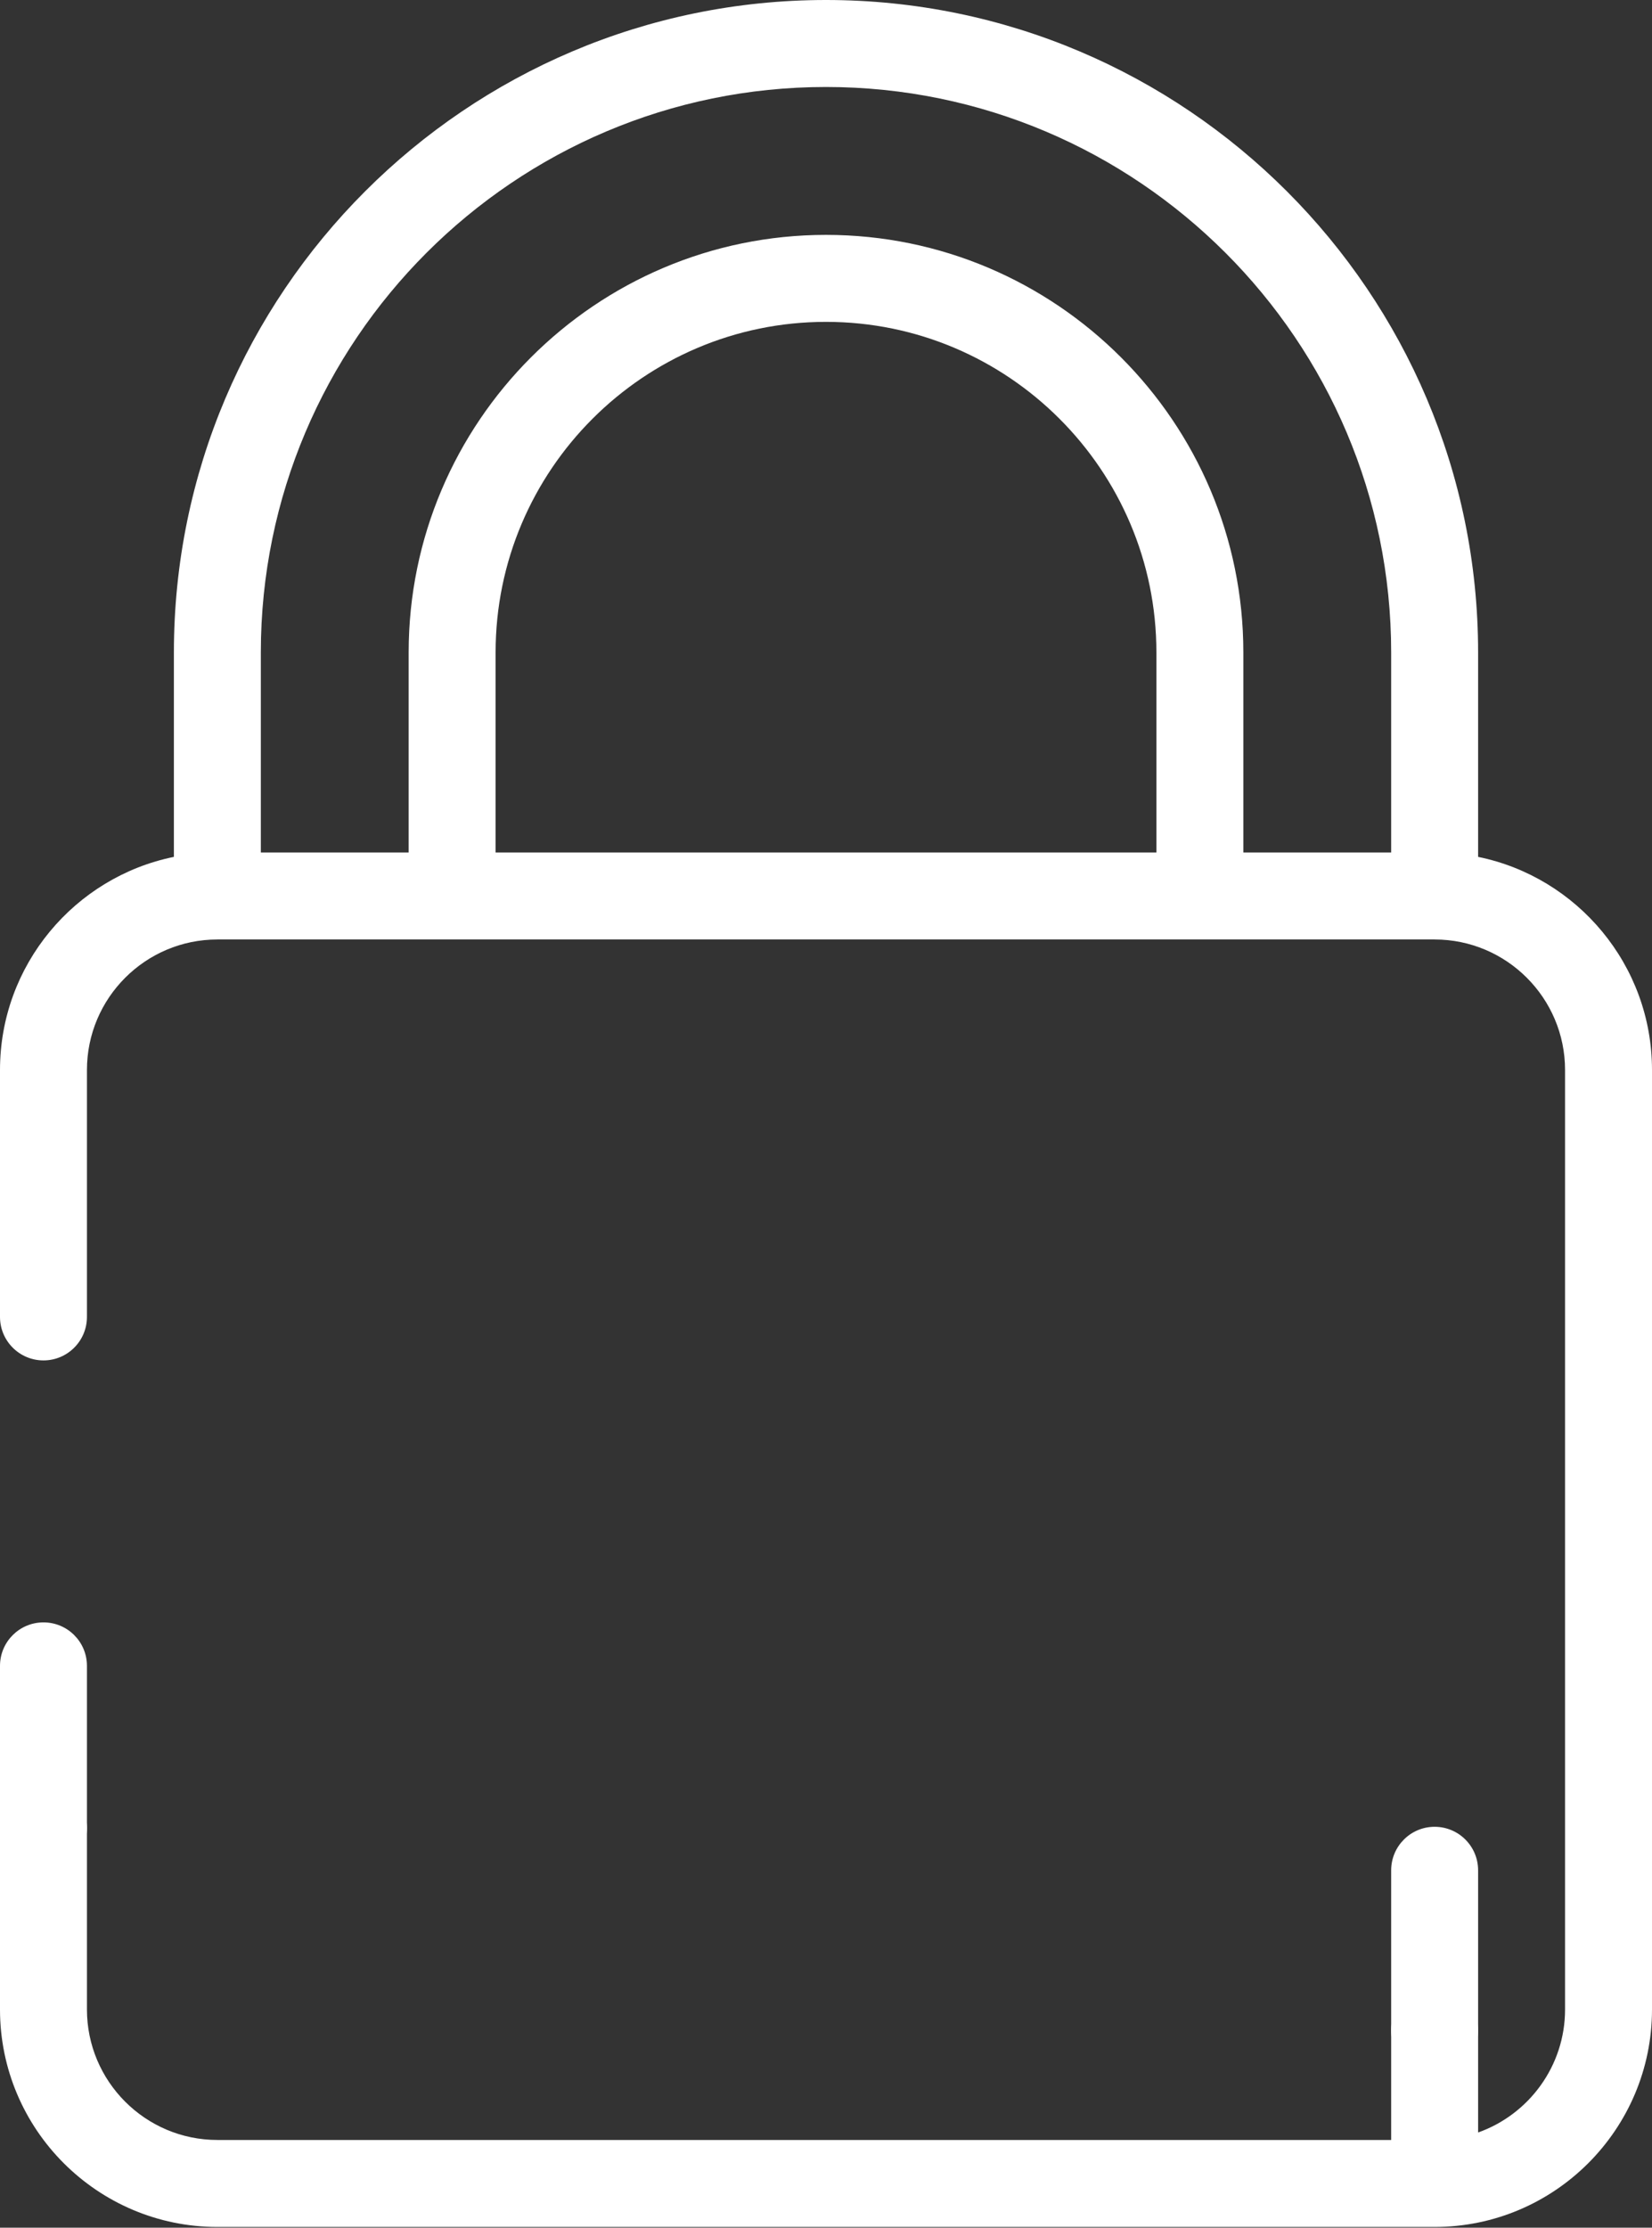 <svg width="46" height="62" viewBox="0 0 46 62" fill="none" xmlns="http://www.w3.org/2000/svg">
<rect x="0" y="0" width="46" height="62" fill="#333333" stroke="none"/>
<path d="M41.158 23.848V18.158C41.158 8.146 33.012 0 23 0C12.988 0 4.842 8.146 4.842 18.158V23.848C2.082 24.41 0 26.856 0 29.779V36.651C0 37.32 0.542 37.862 1.211 37.862C1.879 37.862 2.421 37.32 2.421 36.651V29.779C2.421 27.776 4.05 26.147 6.053 26.147H39.947C41.95 26.147 43.579 27.776 43.579 29.779V55.926C43.579 57.504 42.567 58.85 41.158 59.35V52.053C41.158 51.384 40.616 50.842 39.947 50.842C39.279 50.842 38.737 51.384 38.737 52.053V59.558H6.053C4.05 59.558 2.421 57.929 2.421 55.926V46.363C2.421 45.694 1.879 45.153 1.211 45.153C0.542 45.153 0 45.694 0 46.363V55.926C0 59.264 2.715 61.979 6.053 61.979H39.947C43.285 61.979 46 59.264 46 55.926V29.779C46 26.856 43.917 24.41 41.158 23.848ZM13.8 23.726V18.158C13.8 13.085 17.927 8.958 23 8.958C28.073 8.958 32.2 13.085 32.2 18.158V23.726H13.8ZM34.621 23.726V18.158C34.621 11.75 29.408 6.537 23 6.537C16.592 6.537 11.379 11.75 11.379 18.158V23.726H7.263V18.158C7.263 9.48 14.322 2.421 23 2.421C31.677 2.421 38.737 9.48 38.737 18.158V23.726H34.621Z" fill="white"/>
<path d="M1.211 52.09C1.529 52.09 1.841 51.961 2.066 51.736C2.291 51.511 2.421 51.199 2.421 50.88C2.421 50.562 2.291 50.249 2.066 50.025C1.841 49.799 1.529 49.669 1.211 49.669C0.892 49.669 0.58 49.799 0.355 50.025C0.13 50.249 0 50.562 0 50.88C0 51.199 0.13 51.511 0.355 51.736C0.58 51.961 0.892 52.09 1.211 52.09Z" fill="white"/>
<path d="M39.947 57.721C40.267 57.721 40.578 57.591 40.803 57.366C41.028 57.141 41.157 56.83 41.157 56.51C41.157 56.191 41.028 55.879 40.803 55.654C40.578 55.429 40.267 55.3 39.947 55.3C39.629 55.3 39.316 55.429 39.091 55.654C38.866 55.879 38.736 56.192 38.736 56.51C38.736 56.828 38.866 57.141 39.091 57.366C39.316 57.591 39.629 57.721 39.947 57.721Z" fill="white"/>
</svg>
